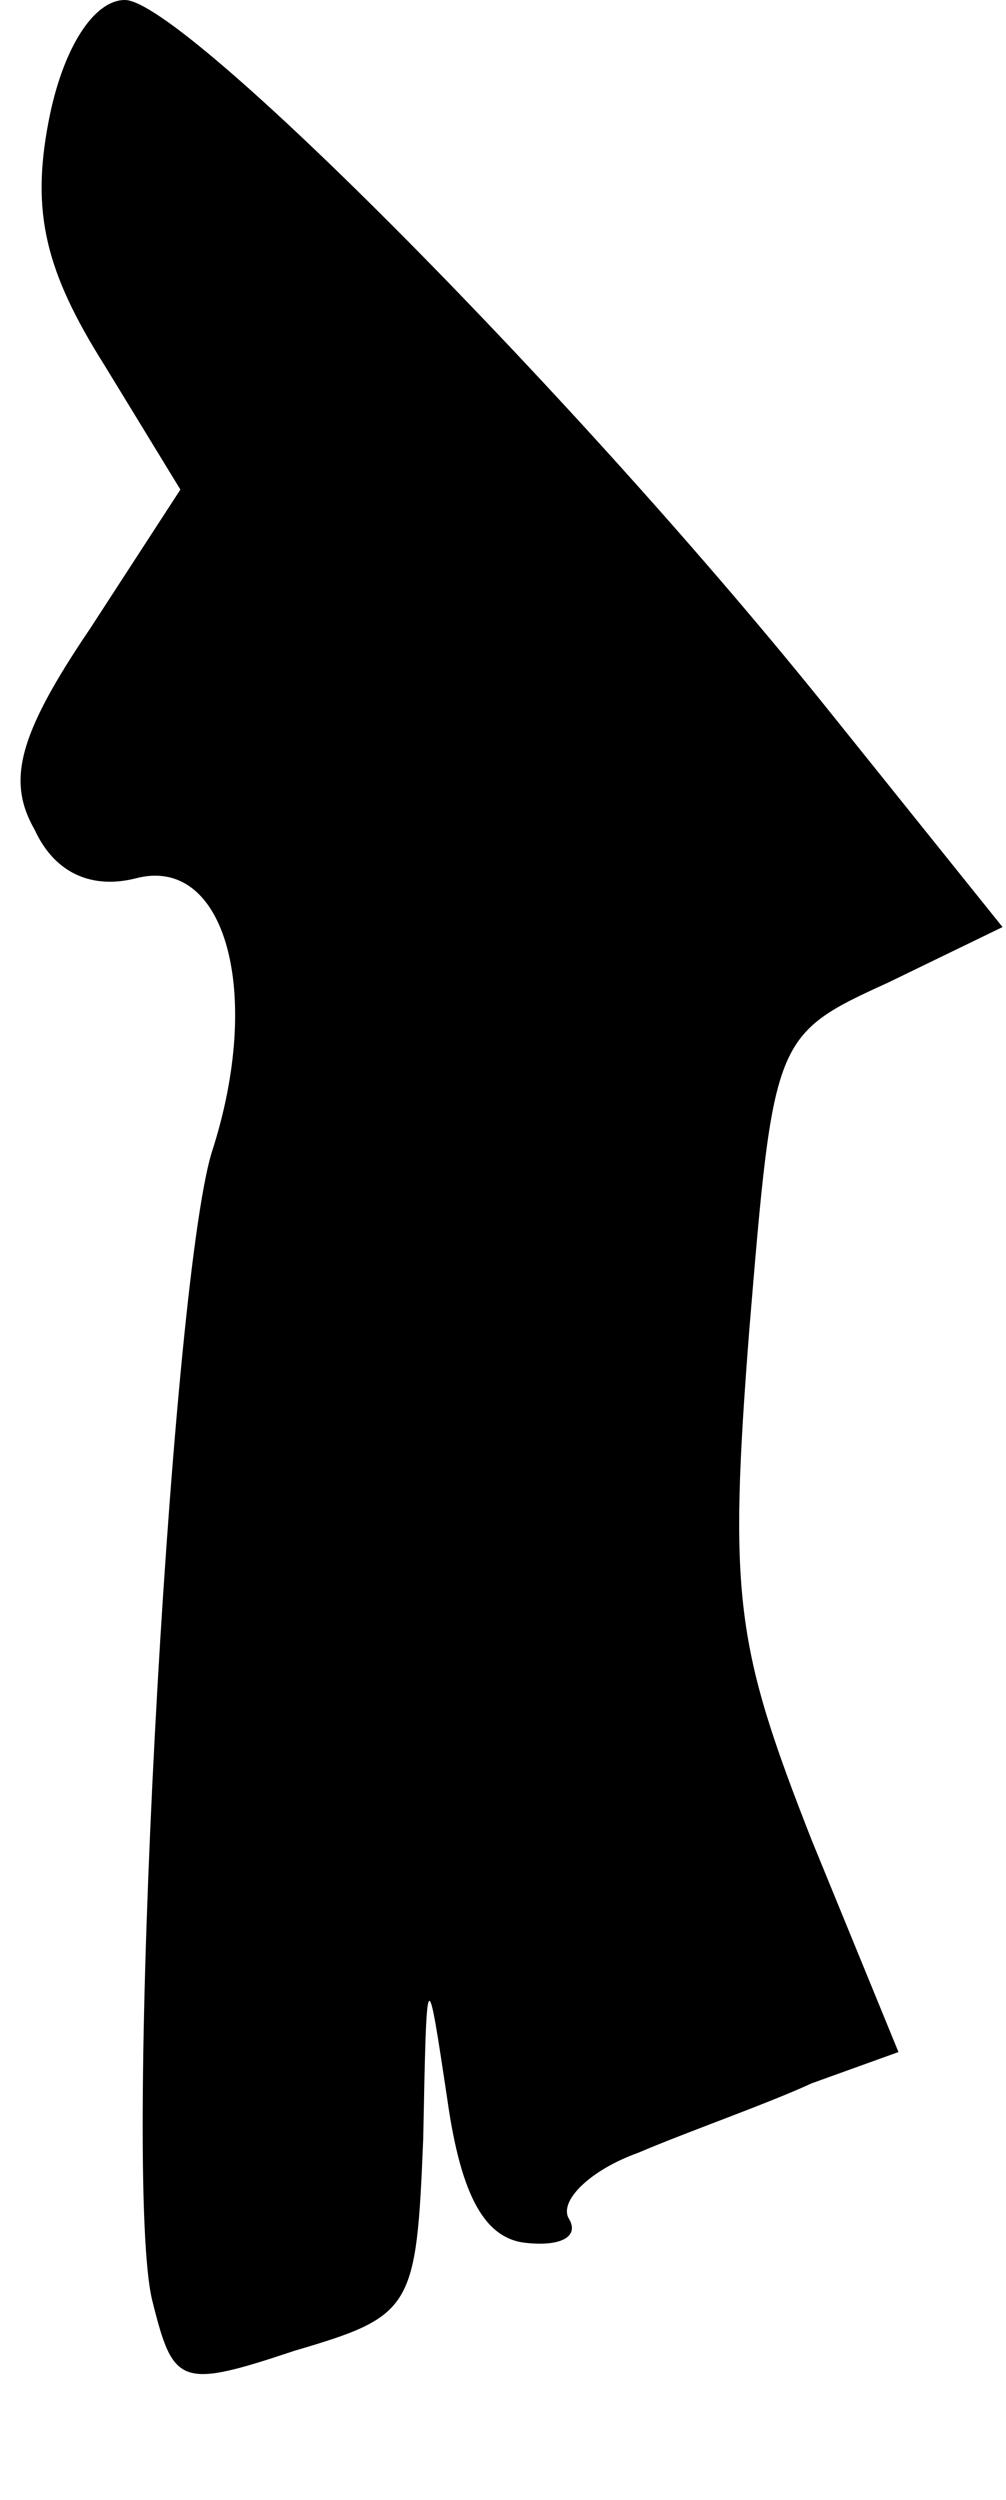 <?xml version="1.0" standalone="no"?>
<!DOCTYPE svg PUBLIC "-//W3C//DTD SVG 20010904//EN"
 "http://www.w3.org/TR/2001/REC-SVG-20010904/DTD/svg10.dtd">
<svg version="1.0" xmlns="http://www.w3.org/2000/svg"
 width="29pt" height="72pt" viewBox="0 0 29 72"
 preserveAspectRatio="xMidYMid meet">
<g transform="translate(0,72) scale(0.1,-0.1)"
fill="#000000" stroke="none">
<path fill="#000000" stroke="none" d="M14 685 c-5 -26 -1 -43 16 -70 l22 -36
-26 -40 c-21 -31 -24 -44 -16 -58 6 -13 17 -17 29 -14 26 7 37 -33 22 -79 -12
-40 -26 -297 -17 -331 6 -24 8 -25 41 -14 34 10 35 12 37 61 1 51 1 51 7 11 4
-28 11 -40 23 -41 10 -1 15 2 12 7 -3 5 6 14 20 19 14 6 37 14 50 20 l25 9
-25 61 c-22 56 -24 70 -18 147 7 84 7 85 40 100 l33 16 -49 61 c-72 90 -187
206 -204 206 -9 0 -18 -14 -22 -35z"/>
</g>
</svg>
